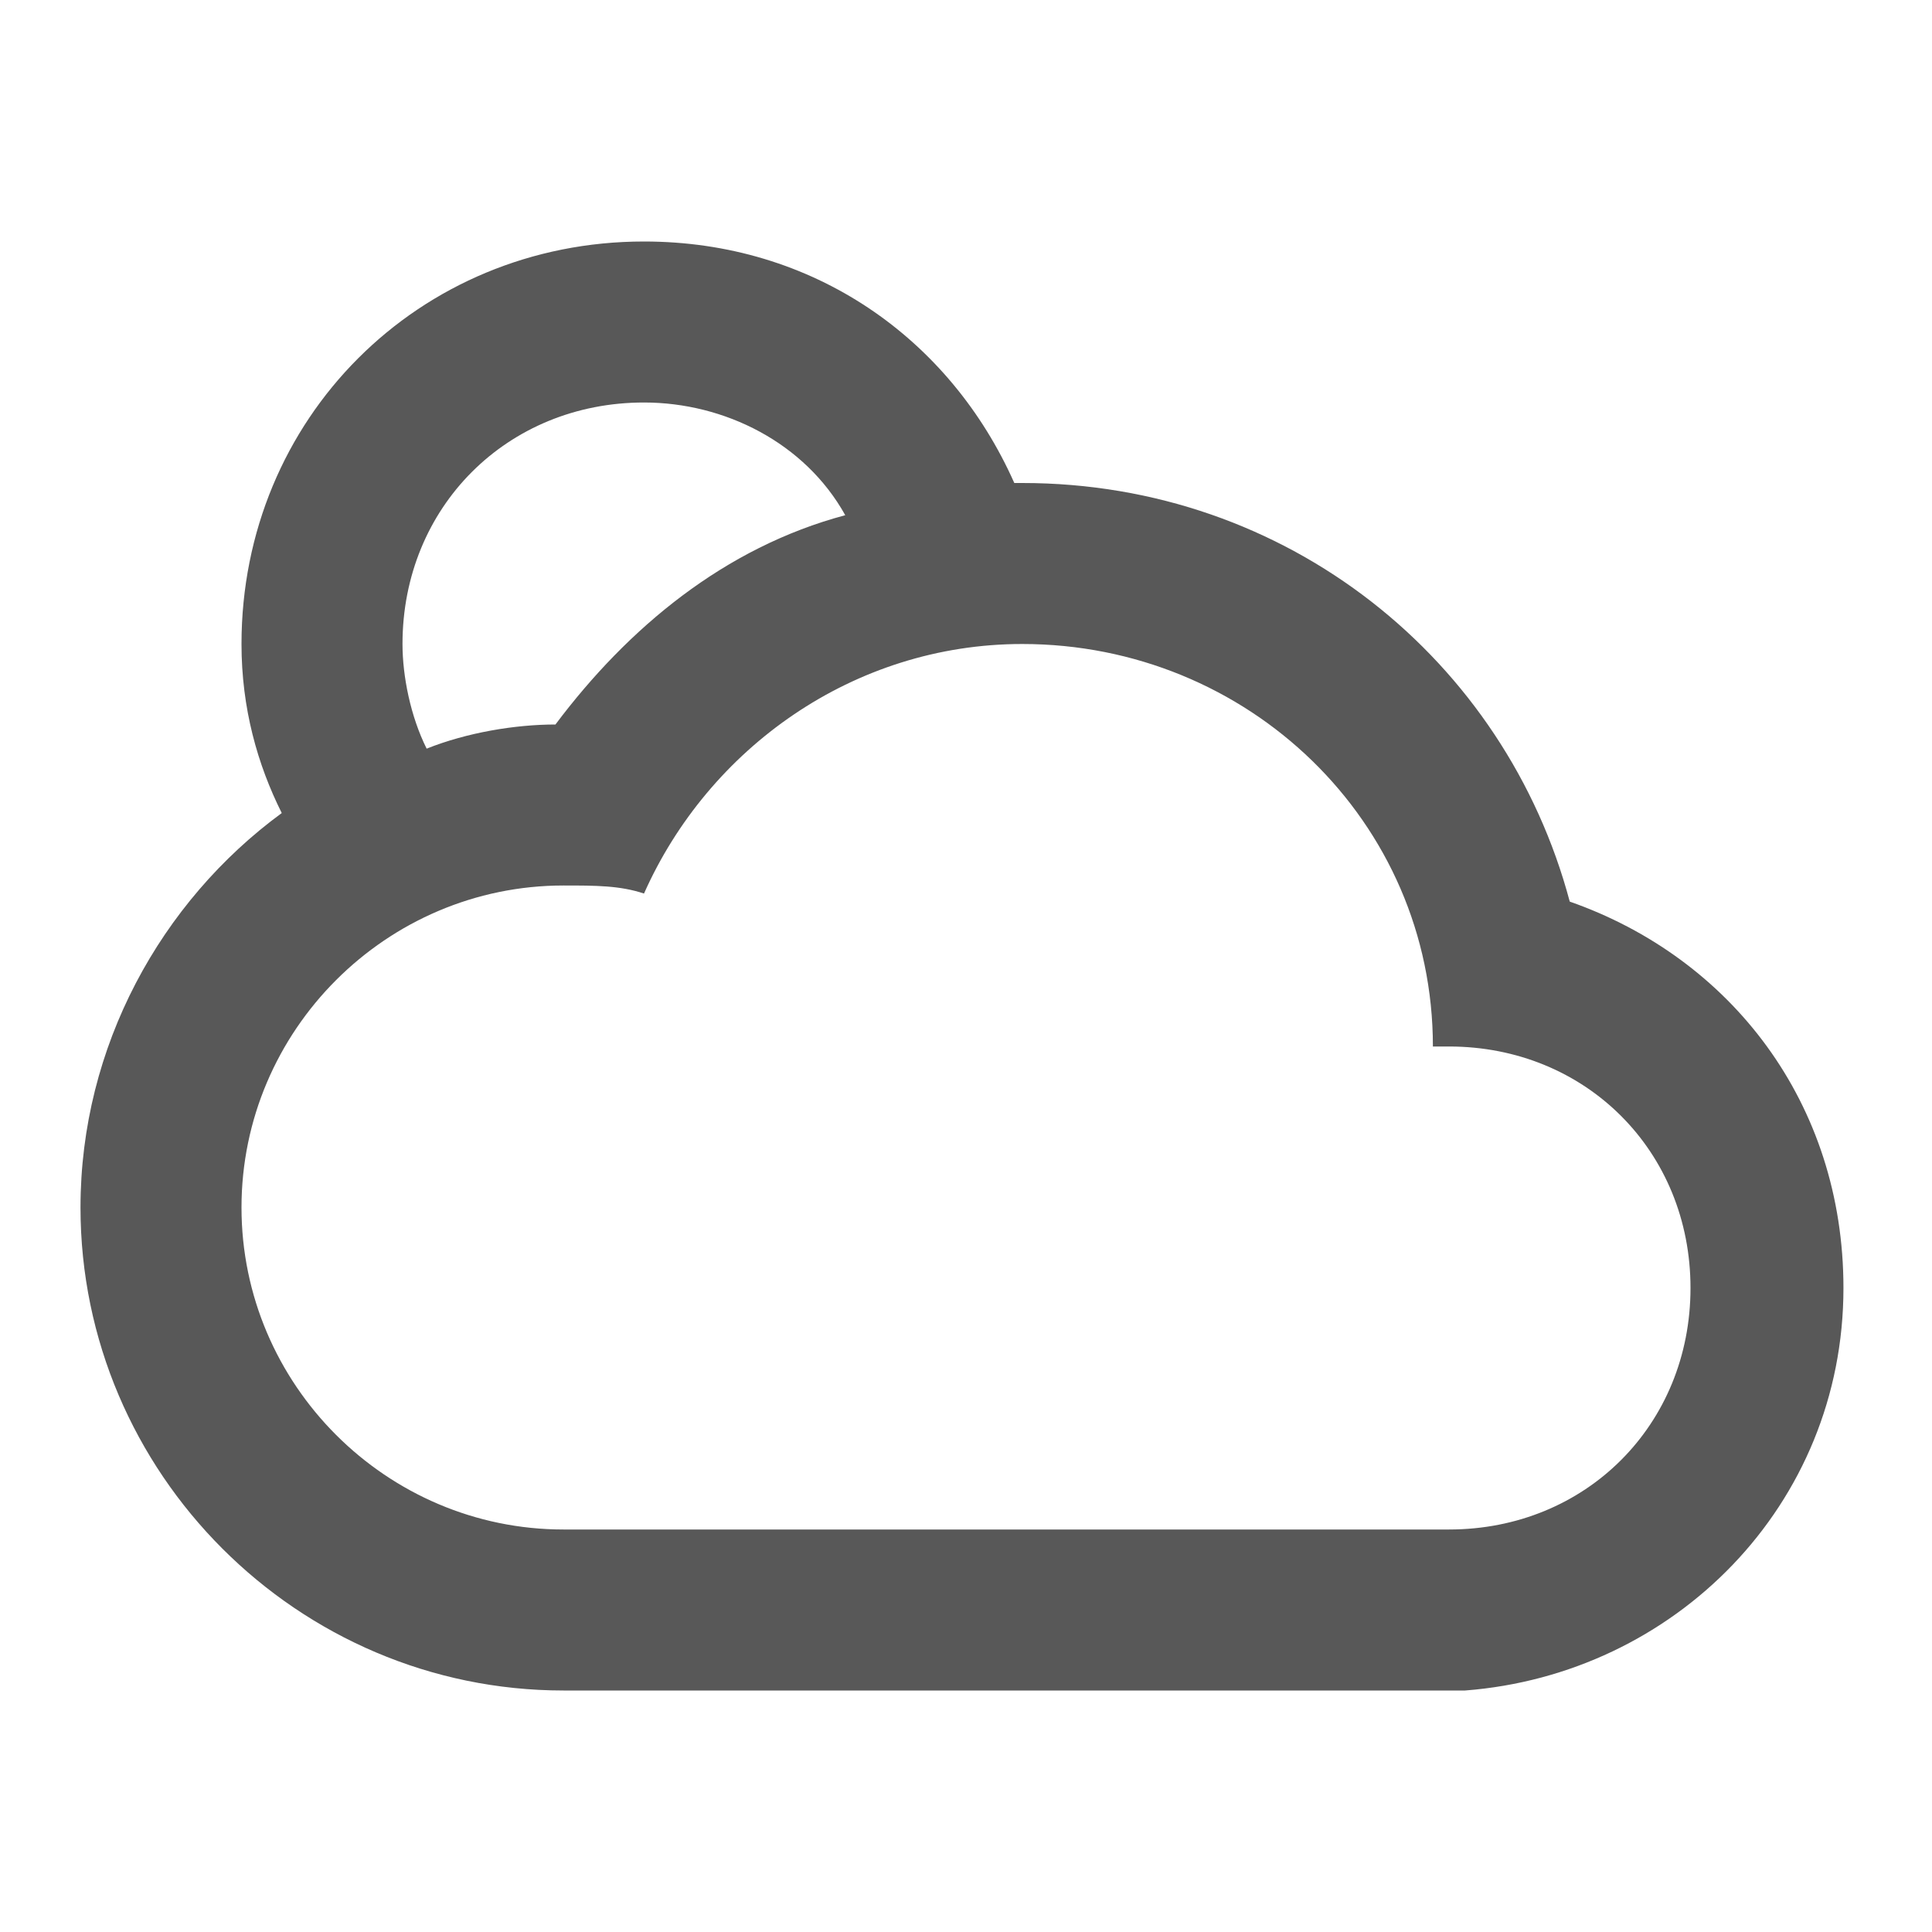 <svg xmlns="http://www.w3.org/2000/svg" width="24" height="24" viewBox="0 0 24 24">
<path fill="#585858" d="M3.5,10.1C3.2,9.5,3,8.8,3,8c0-2.8,2.2-5,5-5c2.1,0,3.8,1.2,4.6,3c0,0,0.1,0,0.1,0c3.3,0,6,2.2,6.8,5.2
	c2,0.7,3.4,2.5,3.4,4.8c0,2.7-2.1,4.8-4.7,5L7,21c-3.3,0-6-2.7-6-6C1,13,2,11.2,3.5,10.1z M5.3,9.3C5.8,9.1,6.4,9,6.9,9
	c0.9-1.2,2.1-2.2,3.6-2.6C10,5.5,9,5,8,5C6.3,5,5,6.3,5,8C5,8.4,5.1,8.9,5.3,9.3z M18,19c1.7,0,3-1.3,3-3s-1.3-3-3-3
	c-0.1,0-0.1,0-0.2,0c0-2.8-2.3-5-5.1-5C10.6,8,8.8,9.3,8,11.1C7.7,11,7.4,11,7,11c-2.2,0-4,1.8-4,4s1.8,4,4,4H18z"/>
</svg>

